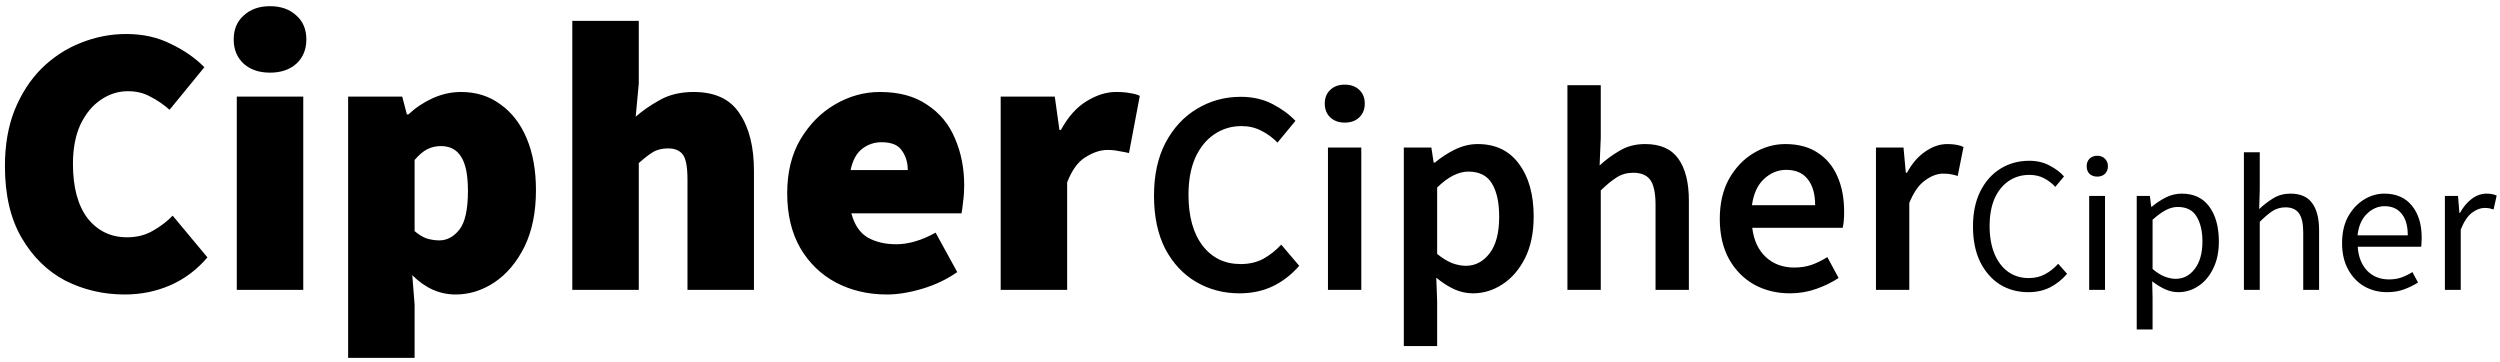 <svg width="207" height="30" viewBox="0 0 207 30" fill="none" xmlns="http://www.w3.org/2000/svg">
<path d="M10.328 24.384C8.557 24.384 6.915 24 5.4 23.232C3.907 22.443 2.701 21.259 1.784 19.68C0.867 18.101 0.408 16.128 0.408 13.76C0.408 12.011 0.675 10.464 1.208 9.12C1.763 7.755 2.509 6.603 3.448 5.664C4.408 4.725 5.485 4.021 6.68 3.552C7.896 3.061 9.155 2.816 10.456 2.816C11.843 2.816 13.08 3.093 14.168 3.648C15.277 4.181 16.195 4.821 16.92 5.568L14.04 9.088C13.528 8.64 12.995 8.277 12.44 8C11.907 7.701 11.288 7.552 10.584 7.552C9.773 7.552 9.016 7.797 8.312 8.288C7.629 8.757 7.075 9.44 6.648 10.336C6.243 11.232 6.04 12.309 6.04 13.568C6.04 15.509 6.445 17.013 7.256 18.08C8.088 19.125 9.176 19.648 10.52 19.648C11.331 19.648 12.045 19.467 12.664 19.104C13.304 18.741 13.848 18.325 14.296 17.856L17.176 21.312C16.301 22.336 15.277 23.104 14.104 23.616C12.931 24.128 11.672 24.384 10.328 24.384ZM19.606 24V8H25.11V24H19.606ZM22.358 6.016C21.462 6.016 20.737 5.771 20.182 5.28C19.627 4.768 19.35 4.096 19.35 3.264C19.35 2.432 19.627 1.771 20.182 1.28C20.737 0.768 21.462 0.512 22.358 0.512C23.254 0.512 23.979 0.768 24.534 1.28C25.089 1.771 25.366 2.432 25.366 3.264C25.366 4.096 25.089 4.768 24.534 5.28C23.979 5.771 23.254 6.016 22.358 6.016ZM28.825 29.632V8H33.305L33.689 9.472H33.817C34.414 8.917 35.086 8.469 35.833 8.128C36.601 7.787 37.379 7.616 38.169 7.616C39.427 7.616 40.515 7.957 41.433 8.64C42.371 9.301 43.097 10.24 43.609 11.456C44.121 12.672 44.377 14.101 44.377 15.744C44.377 17.579 44.057 19.147 43.417 20.448C42.777 21.728 41.945 22.709 40.921 23.392C39.918 24.053 38.851 24.384 37.721 24.384C36.398 24.384 35.203 23.851 34.137 22.784L34.329 25.216V29.632H28.825ZM36.377 19.904C37.017 19.904 37.571 19.605 38.041 19.008C38.51 18.411 38.745 17.344 38.745 15.808C38.745 14.485 38.553 13.536 38.169 12.96C37.806 12.384 37.251 12.096 36.505 12.096C36.099 12.096 35.726 12.181 35.385 12.352C35.043 12.523 34.691 12.821 34.329 13.248V19.136C34.649 19.413 34.979 19.616 35.321 19.744C35.683 19.851 36.035 19.904 36.377 19.904ZM47.387 24V1.728H52.891V6.912L52.635 9.664C53.19 9.173 53.851 8.715 54.619 8.288C55.409 7.84 56.347 7.616 57.435 7.616C59.206 7.616 60.475 8.213 61.243 9.408C62.033 10.581 62.427 12.16 62.427 14.144V24H56.923V14.848C56.923 13.824 56.795 13.141 56.539 12.8C56.283 12.459 55.878 12.288 55.323 12.288C54.811 12.288 54.385 12.395 54.043 12.608C53.702 12.821 53.318 13.12 52.891 13.504V24H47.387ZM73.436 24.384C71.879 24.384 70.471 24.053 69.212 23.392C67.975 22.731 66.994 21.781 66.268 20.544C65.543 19.285 65.18 17.771 65.18 16C65.18 14.272 65.543 12.789 66.268 11.552C67.015 10.293 67.975 9.323 69.148 8.64C70.322 7.957 71.559 7.616 72.86 7.616C74.439 7.616 75.74 7.968 76.764 8.672C77.81 9.355 78.578 10.283 79.068 11.456C79.58 12.629 79.836 13.931 79.836 15.36C79.836 15.829 79.804 16.288 79.74 16.736C79.698 17.163 79.655 17.472 79.612 17.664H70.492C70.748 18.624 71.207 19.296 71.868 19.68C72.53 20.043 73.308 20.224 74.204 20.224C75.228 20.224 76.316 19.904 77.468 19.264L79.26 22.528C78.407 23.125 77.447 23.584 76.38 23.904C75.314 24.224 74.332 24.384 73.436 24.384ZM70.428 14.08H75.164C75.164 13.461 75.004 12.928 74.684 12.48C74.386 12.011 73.82 11.776 72.988 11.776C72.391 11.776 71.858 11.957 71.388 12.32C70.919 12.683 70.599 13.269 70.428 14.08ZM82.856 24V8H87.336L87.72 10.752H87.848C88.445 9.664 89.149 8.875 89.96 8.384C90.792 7.872 91.603 7.616 92.392 7.616C92.883 7.616 93.277 7.648 93.576 7.712C93.896 7.755 94.163 7.829 94.376 7.936L93.48 12.672C93.203 12.608 92.925 12.555 92.648 12.512C92.371 12.448 92.051 12.416 91.688 12.416C91.112 12.416 90.504 12.619 89.864 13.024C89.245 13.408 88.744 14.101 88.36 15.104V24H82.856ZM102.631 24.288C101.319 24.288 100.127 23.976 99.055 23.352C97.983 22.728 97.127 21.816 96.487 20.616C95.863 19.4 95.551 17.928 95.551 16.2C95.551 14.488 95.871 13.024 96.511 11.808C97.167 10.576 98.039 9.64 99.127 9C100.215 8.344 101.415 8.016 102.727 8.016C103.719 8.016 104.599 8.216 105.367 8.616C106.135 9.016 106.767 9.48 107.263 10.008L105.775 11.808C105.375 11.392 104.927 11.064 104.431 10.824C103.951 10.568 103.407 10.44 102.799 10.44C101.951 10.44 101.191 10.672 100.519 11.136C99.863 11.584 99.343 12.232 98.959 13.08C98.591 13.928 98.407 14.944 98.407 16.128C98.407 17.92 98.799 19.328 99.583 20.352C100.367 21.36 101.415 21.864 102.727 21.864C103.431 21.864 104.055 21.72 104.599 21.432C105.143 21.128 105.639 20.736 106.087 20.256L107.575 22.008C106.935 22.744 106.199 23.312 105.367 23.712C104.551 24.096 103.639 24.288 102.631 24.288ZM109.955 24V12.216H112.715V24H109.955ZM111.347 10.152C110.851 10.152 110.451 10.008 110.147 9.72C109.843 9.432 109.691 9.048 109.691 8.568C109.691 8.104 109.843 7.728 110.147 7.44C110.451 7.152 110.851 7.008 111.347 7.008C111.843 7.008 112.243 7.152 112.547 7.44C112.851 7.728 113.003 8.104 113.003 8.568C113.003 9.048 112.851 9.432 112.547 9.72C112.243 10.008 111.843 10.152 111.347 10.152ZM116.236 28.656V12.216H118.516L118.708 13.464H118.804C119.3 13.048 119.852 12.688 120.46 12.384C121.084 12.08 121.716 11.928 122.356 11.928C123.828 11.928 124.964 12.472 125.764 13.56C126.58 14.648 126.988 16.104 126.988 17.928C126.988 19.272 126.748 20.424 126.268 21.384C125.788 22.328 125.164 23.048 124.396 23.544C123.644 24.04 122.828 24.288 121.948 24.288C121.436 24.288 120.924 24.176 120.412 23.952C119.9 23.712 119.404 23.392 118.924 22.992L118.996 24.96V28.656H116.236ZM121.372 22.008C122.156 22.008 122.812 21.664 123.34 20.976C123.868 20.288 124.132 19.28 124.132 17.952C124.132 16.768 123.932 15.848 123.532 15.192C123.132 14.536 122.484 14.208 121.588 14.208C120.756 14.208 119.892 14.648 118.996 15.528V21.024C119.428 21.376 119.844 21.632 120.244 21.792C120.644 21.936 121.02 22.008 121.372 22.008ZM129.783 24V7.056H132.543V11.424L132.447 13.704C132.943 13.24 133.495 12.832 134.103 12.48C134.711 12.112 135.415 11.928 136.215 11.928C137.479 11.928 138.399 12.336 138.975 13.152C139.551 13.968 139.839 15.12 139.839 16.608V24H137.079V16.968C137.079 15.992 136.935 15.304 136.647 14.904C136.359 14.504 135.887 14.304 135.231 14.304C134.719 14.304 134.263 14.432 133.863 14.688C133.479 14.928 133.039 15.288 132.543 15.768V24H129.783ZM148.206 24.288C147.118 24.288 146.134 24.048 145.254 23.568C144.374 23.072 143.678 22.368 143.166 21.456C142.654 20.528 142.398 19.416 142.398 18.12C142.398 16.84 142.654 15.736 143.166 14.808C143.694 13.88 144.374 13.168 145.206 12.672C146.038 12.176 146.91 11.928 147.822 11.928C148.894 11.928 149.79 12.168 150.51 12.648C151.23 13.112 151.774 13.768 152.142 14.616C152.51 15.448 152.694 16.416 152.694 17.52C152.694 18.096 152.654 18.544 152.574 18.864H145.086C145.214 19.904 145.59 20.712 146.214 21.288C146.838 21.864 147.622 22.152 148.566 22.152C149.078 22.152 149.55 22.08 149.982 21.936C150.43 21.776 150.87 21.56 151.302 21.288L152.238 23.016C151.678 23.384 151.054 23.688 150.366 23.928C149.678 24.168 148.958 24.288 148.206 24.288ZM145.062 16.992H150.294C150.294 16.08 150.094 15.368 149.694 14.856C149.294 14.328 148.694 14.064 147.894 14.064C147.206 14.064 146.59 14.32 146.046 14.832C145.518 15.328 145.19 16.048 145.062 16.992ZM155.33 24V12.216H157.61L157.802 14.304H157.898C158.314 13.536 158.818 12.952 159.41 12.552C160.002 12.136 160.61 11.928 161.234 11.928C161.794 11.928 162.242 12.008 162.578 12.168L162.098 14.568C161.89 14.504 161.698 14.456 161.522 14.424C161.346 14.392 161.13 14.376 160.874 14.376C160.41 14.376 159.922 14.56 159.41 14.928C158.898 15.28 158.458 15.904 158.09 16.8V24H155.33ZM167.939 24.192C167.065 24.192 166.281 23.979 165.587 23.552C164.905 23.115 164.361 22.491 163.955 21.68C163.561 20.869 163.363 19.893 163.363 18.752C163.363 17.621 163.566 16.651 163.971 15.84C164.377 15.029 164.931 14.405 165.635 13.968C166.339 13.531 167.134 13.312 168.019 13.312C168.659 13.312 169.225 13.445 169.715 13.712C170.206 13.968 170.601 14.267 170.899 14.608L170.179 15.472C169.902 15.173 169.587 14.933 169.235 14.752C168.883 14.571 168.483 14.48 168.035 14.48C167.374 14.48 166.793 14.656 166.291 15.008C165.801 15.349 165.417 15.835 165.139 16.464C164.873 17.093 164.739 17.845 164.739 18.72C164.739 19.595 164.873 20.357 165.139 21.008C165.406 21.648 165.779 22.144 166.259 22.496C166.75 22.848 167.326 23.024 167.987 23.024C168.489 23.024 168.937 22.917 169.331 22.704C169.726 22.491 170.089 22.203 170.419 21.84L171.155 22.672C170.739 23.152 170.27 23.525 169.747 23.792C169.225 24.059 168.622 24.192 167.939 24.192ZM172.984 24V16.224H174.296V24H172.984ZM173.656 14.624C173.4 14.624 173.187 14.549 173.016 14.4C172.856 14.24 172.776 14.027 172.776 13.76C172.776 13.504 172.856 13.296 173.016 13.136C173.187 12.976 173.4 12.896 173.656 12.896C173.912 12.896 174.12 12.976 174.28 13.136C174.451 13.296 174.536 13.504 174.536 13.76C174.536 14.027 174.451 14.24 174.28 14.4C174.12 14.549 173.912 14.624 173.656 14.624ZM176.921 27.28V16.224H178.009L178.121 17.12H178.169C178.521 16.821 178.905 16.565 179.321 16.352C179.748 16.139 180.191 16.032 180.649 16.032C181.652 16.032 182.415 16.395 182.937 17.12C183.46 17.835 183.721 18.795 183.721 20C183.721 20.875 183.561 21.627 183.241 22.256C182.932 22.885 182.521 23.365 182.009 23.696C181.508 24.027 180.959 24.192 180.361 24.192C179.999 24.192 179.636 24.112 179.273 23.952C178.921 23.792 178.564 23.573 178.201 23.296L178.233 24.656V27.28H176.921ZM180.137 23.088C180.777 23.088 181.305 22.816 181.721 22.272C182.148 21.717 182.361 20.96 182.361 20C182.361 19.147 182.201 18.459 181.881 17.936C181.572 17.403 181.049 17.136 180.313 17.136C179.983 17.136 179.647 17.227 179.305 17.408C178.975 17.589 178.617 17.851 178.233 18.192V22.272C178.585 22.571 178.927 22.784 179.257 22.912C179.588 23.029 179.881 23.088 180.137 23.088ZM185.796 24V12.608H187.108V15.712L187.06 17.312C187.434 16.96 187.823 16.661 188.228 16.416C188.644 16.16 189.119 16.032 189.652 16.032C190.474 16.032 191.071 16.293 191.444 16.816C191.828 17.328 192.02 18.08 192.02 19.072V24H190.708V19.248C190.708 18.523 190.591 17.995 190.356 17.664C190.122 17.333 189.748 17.168 189.236 17.168C188.842 17.168 188.484 17.269 188.164 17.472C187.855 17.675 187.503 17.973 187.108 18.368V24H185.796ZM197.652 24.192C196.958 24.192 196.329 24.032 195.764 23.712C195.198 23.381 194.75 22.912 194.42 22.304C194.089 21.696 193.924 20.971 193.924 20.128C193.924 19.275 194.089 18.544 194.42 17.936C194.761 17.328 195.198 16.859 195.732 16.528C196.265 16.197 196.825 16.032 197.411 16.032C198.404 16.032 199.166 16.363 199.7 17.024C200.244 17.685 200.516 18.571 200.516 19.68C200.516 19.819 200.51 19.957 200.5 20.096C200.5 20.224 200.489 20.336 200.468 20.432H195.22C195.273 21.253 195.529 21.909 195.988 22.4C196.457 22.891 197.065 23.136 197.812 23.136C198.185 23.136 198.526 23.083 198.836 22.976C199.156 22.859 199.46 22.709 199.748 22.528L200.212 23.392C199.881 23.605 199.502 23.792 199.076 23.952C198.66 24.112 198.185 24.192 197.652 24.192ZM195.204 19.488H199.364C199.364 18.699 199.193 18.101 198.852 17.696C198.521 17.28 198.052 17.072 197.444 17.072C196.9 17.072 196.409 17.285 195.972 17.712C195.545 18.128 195.289 18.72 195.204 19.488ZM202.437 24V16.224H203.525L203.637 17.632H203.685C203.952 17.141 204.277 16.752 204.661 16.464C205.045 16.176 205.456 16.032 205.893 16.032C206.202 16.032 206.48 16.085 206.725 16.192L206.469 17.344C206.341 17.301 206.224 17.269 206.117 17.248C206.01 17.227 205.877 17.216 205.717 17.216C205.386 17.216 205.04 17.349 204.677 17.616C204.325 17.883 204.016 18.347 203.749 19.008V24H202.437Z" fill="black"/>
</svg>
